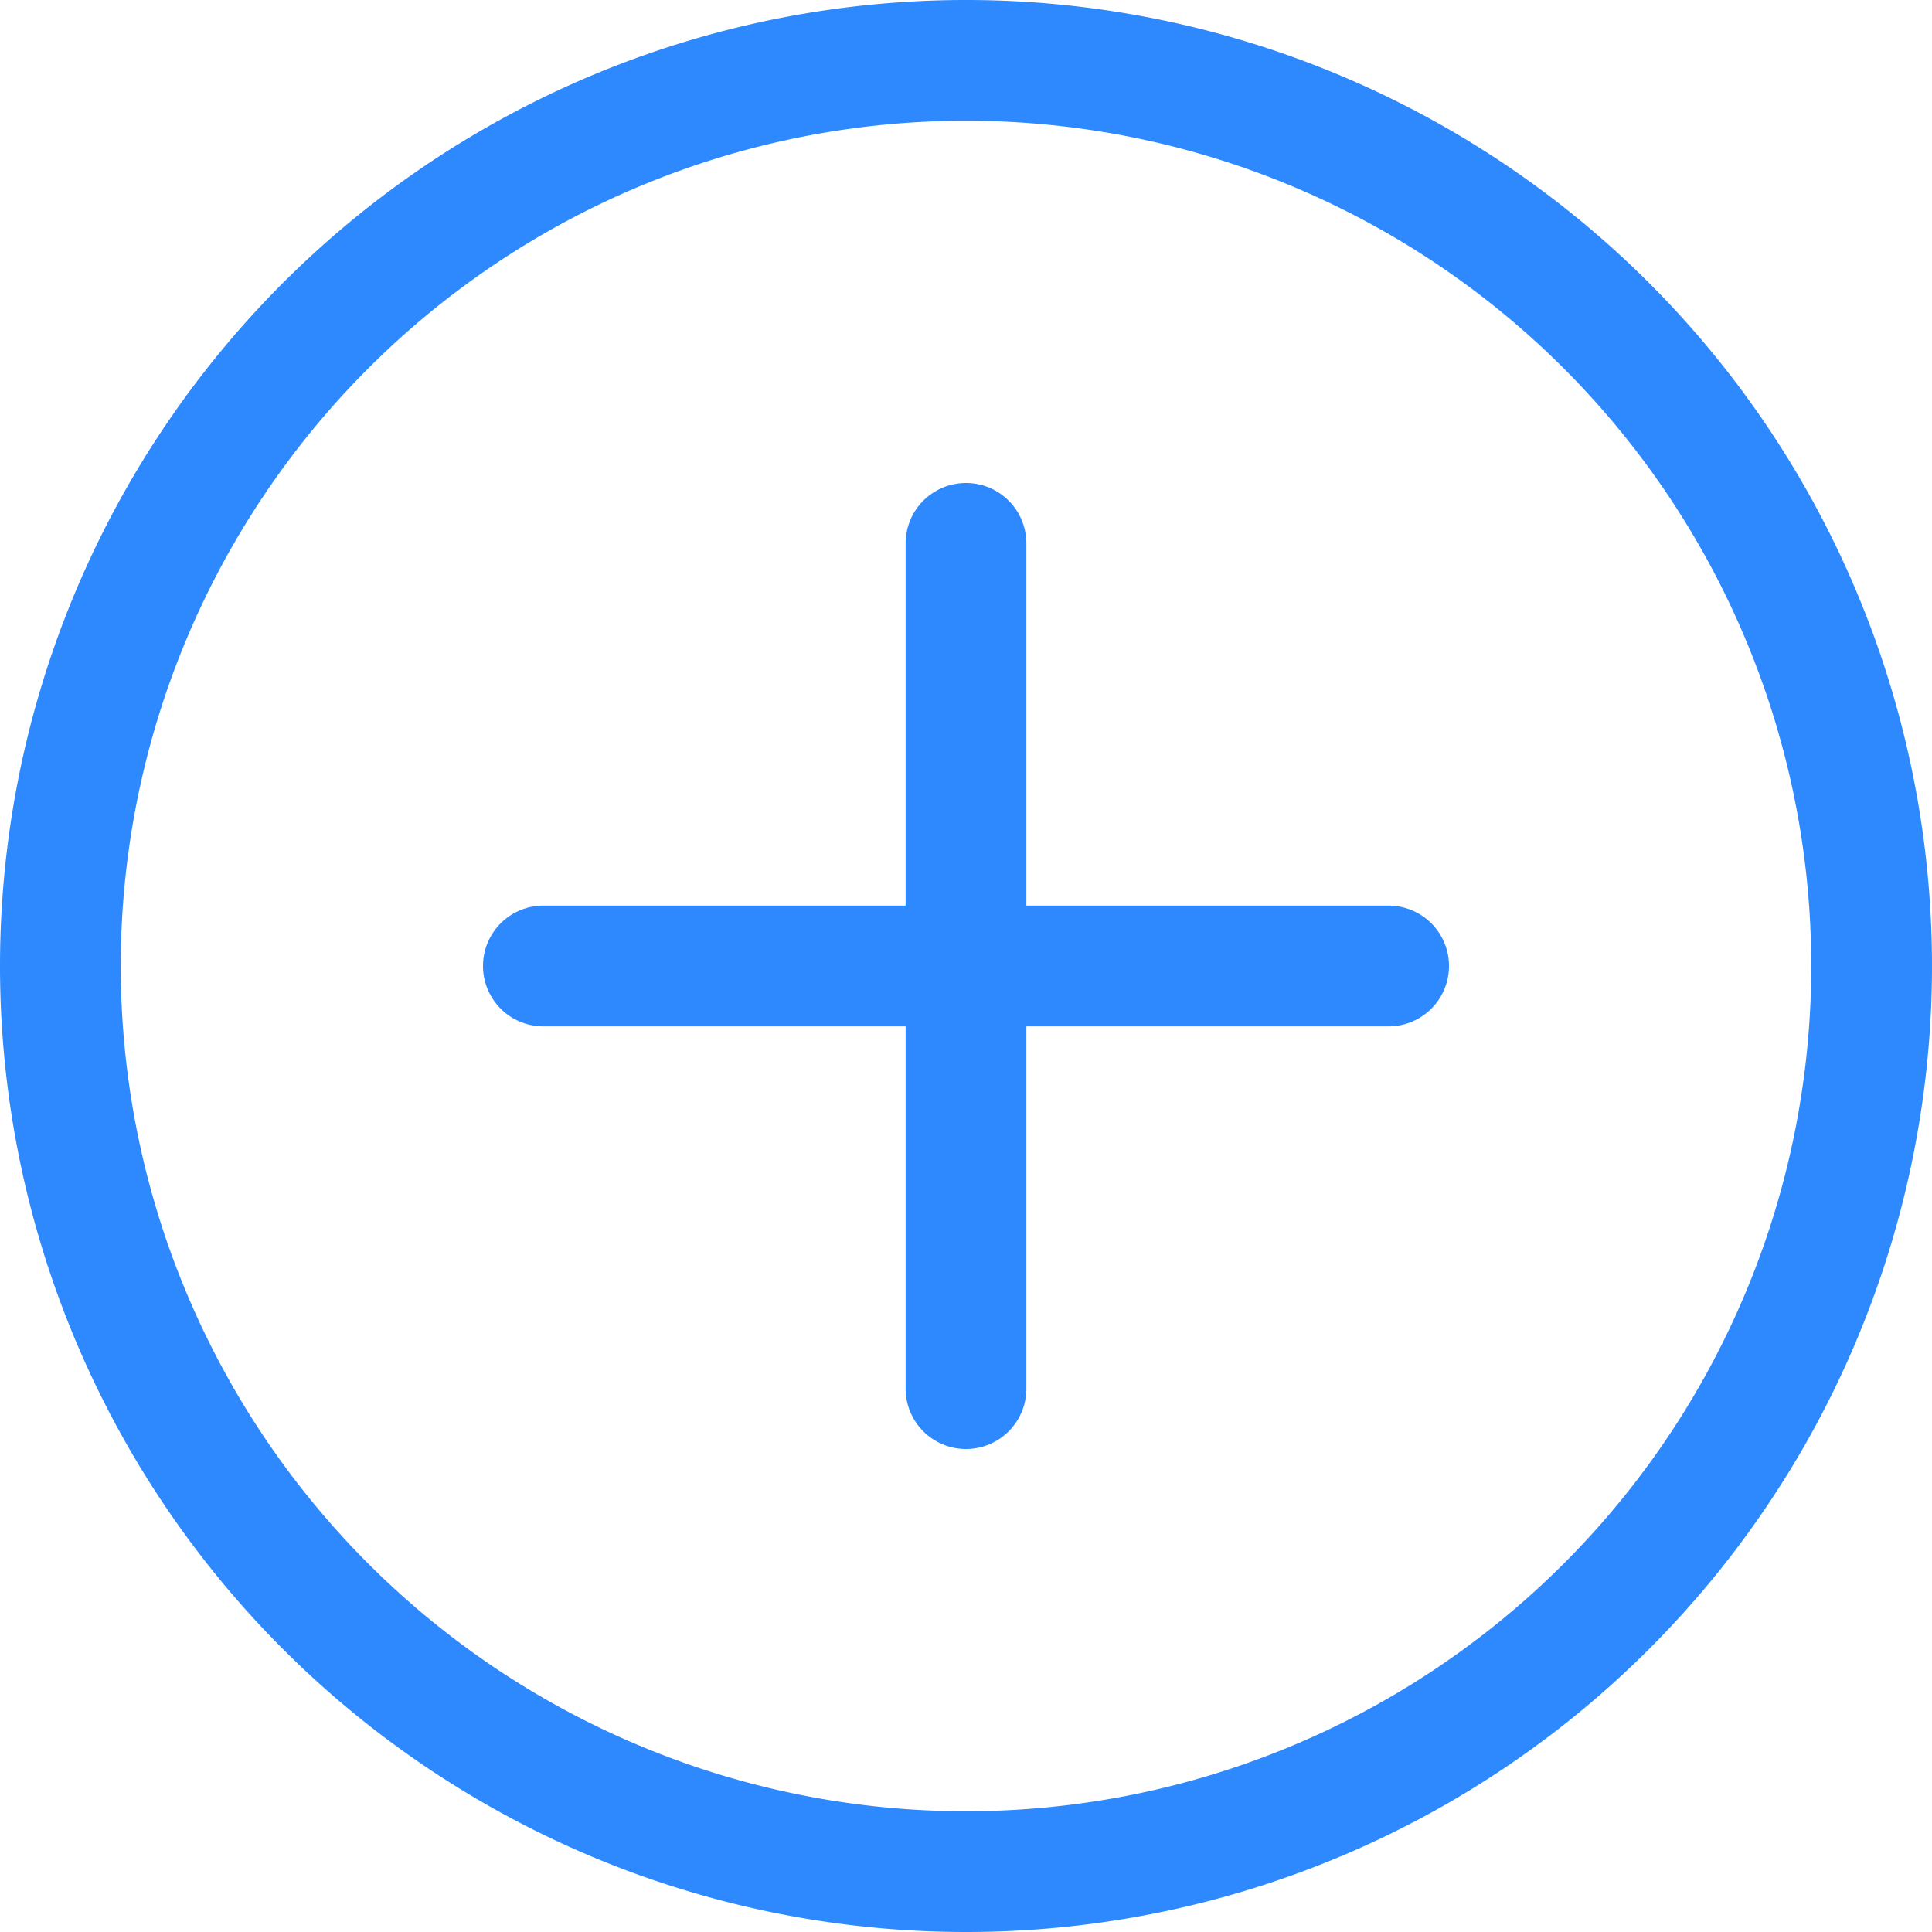 <svg id="icon_add_circle_blue" xmlns="http://www.w3.org/2000/svg" width="16" height="16" viewBox="0 0 16 16">
  <path id="路径_638" data-name="路径 638" d="M8,15a7,7,0,1,1,7-7,7,7,0,0,1-7,7Zm0,1A8,8,0,1,0,0,8,8,8,0,0,0,8,16Z" fill="#2e89ff"/>
  <path id="路径_639" data-name="路径 639" d="M8,4a.5.5,0,0,1,.5.5v3h3a.5.5,0,0,1,0,1h-3v3a.5.5,0,0,1-1,0v-3h-3a.5.5,0,0,1,0-1h3v-3A.5.5,0,0,1,8,4Z" fill="#2e89ff"/>
</svg>
